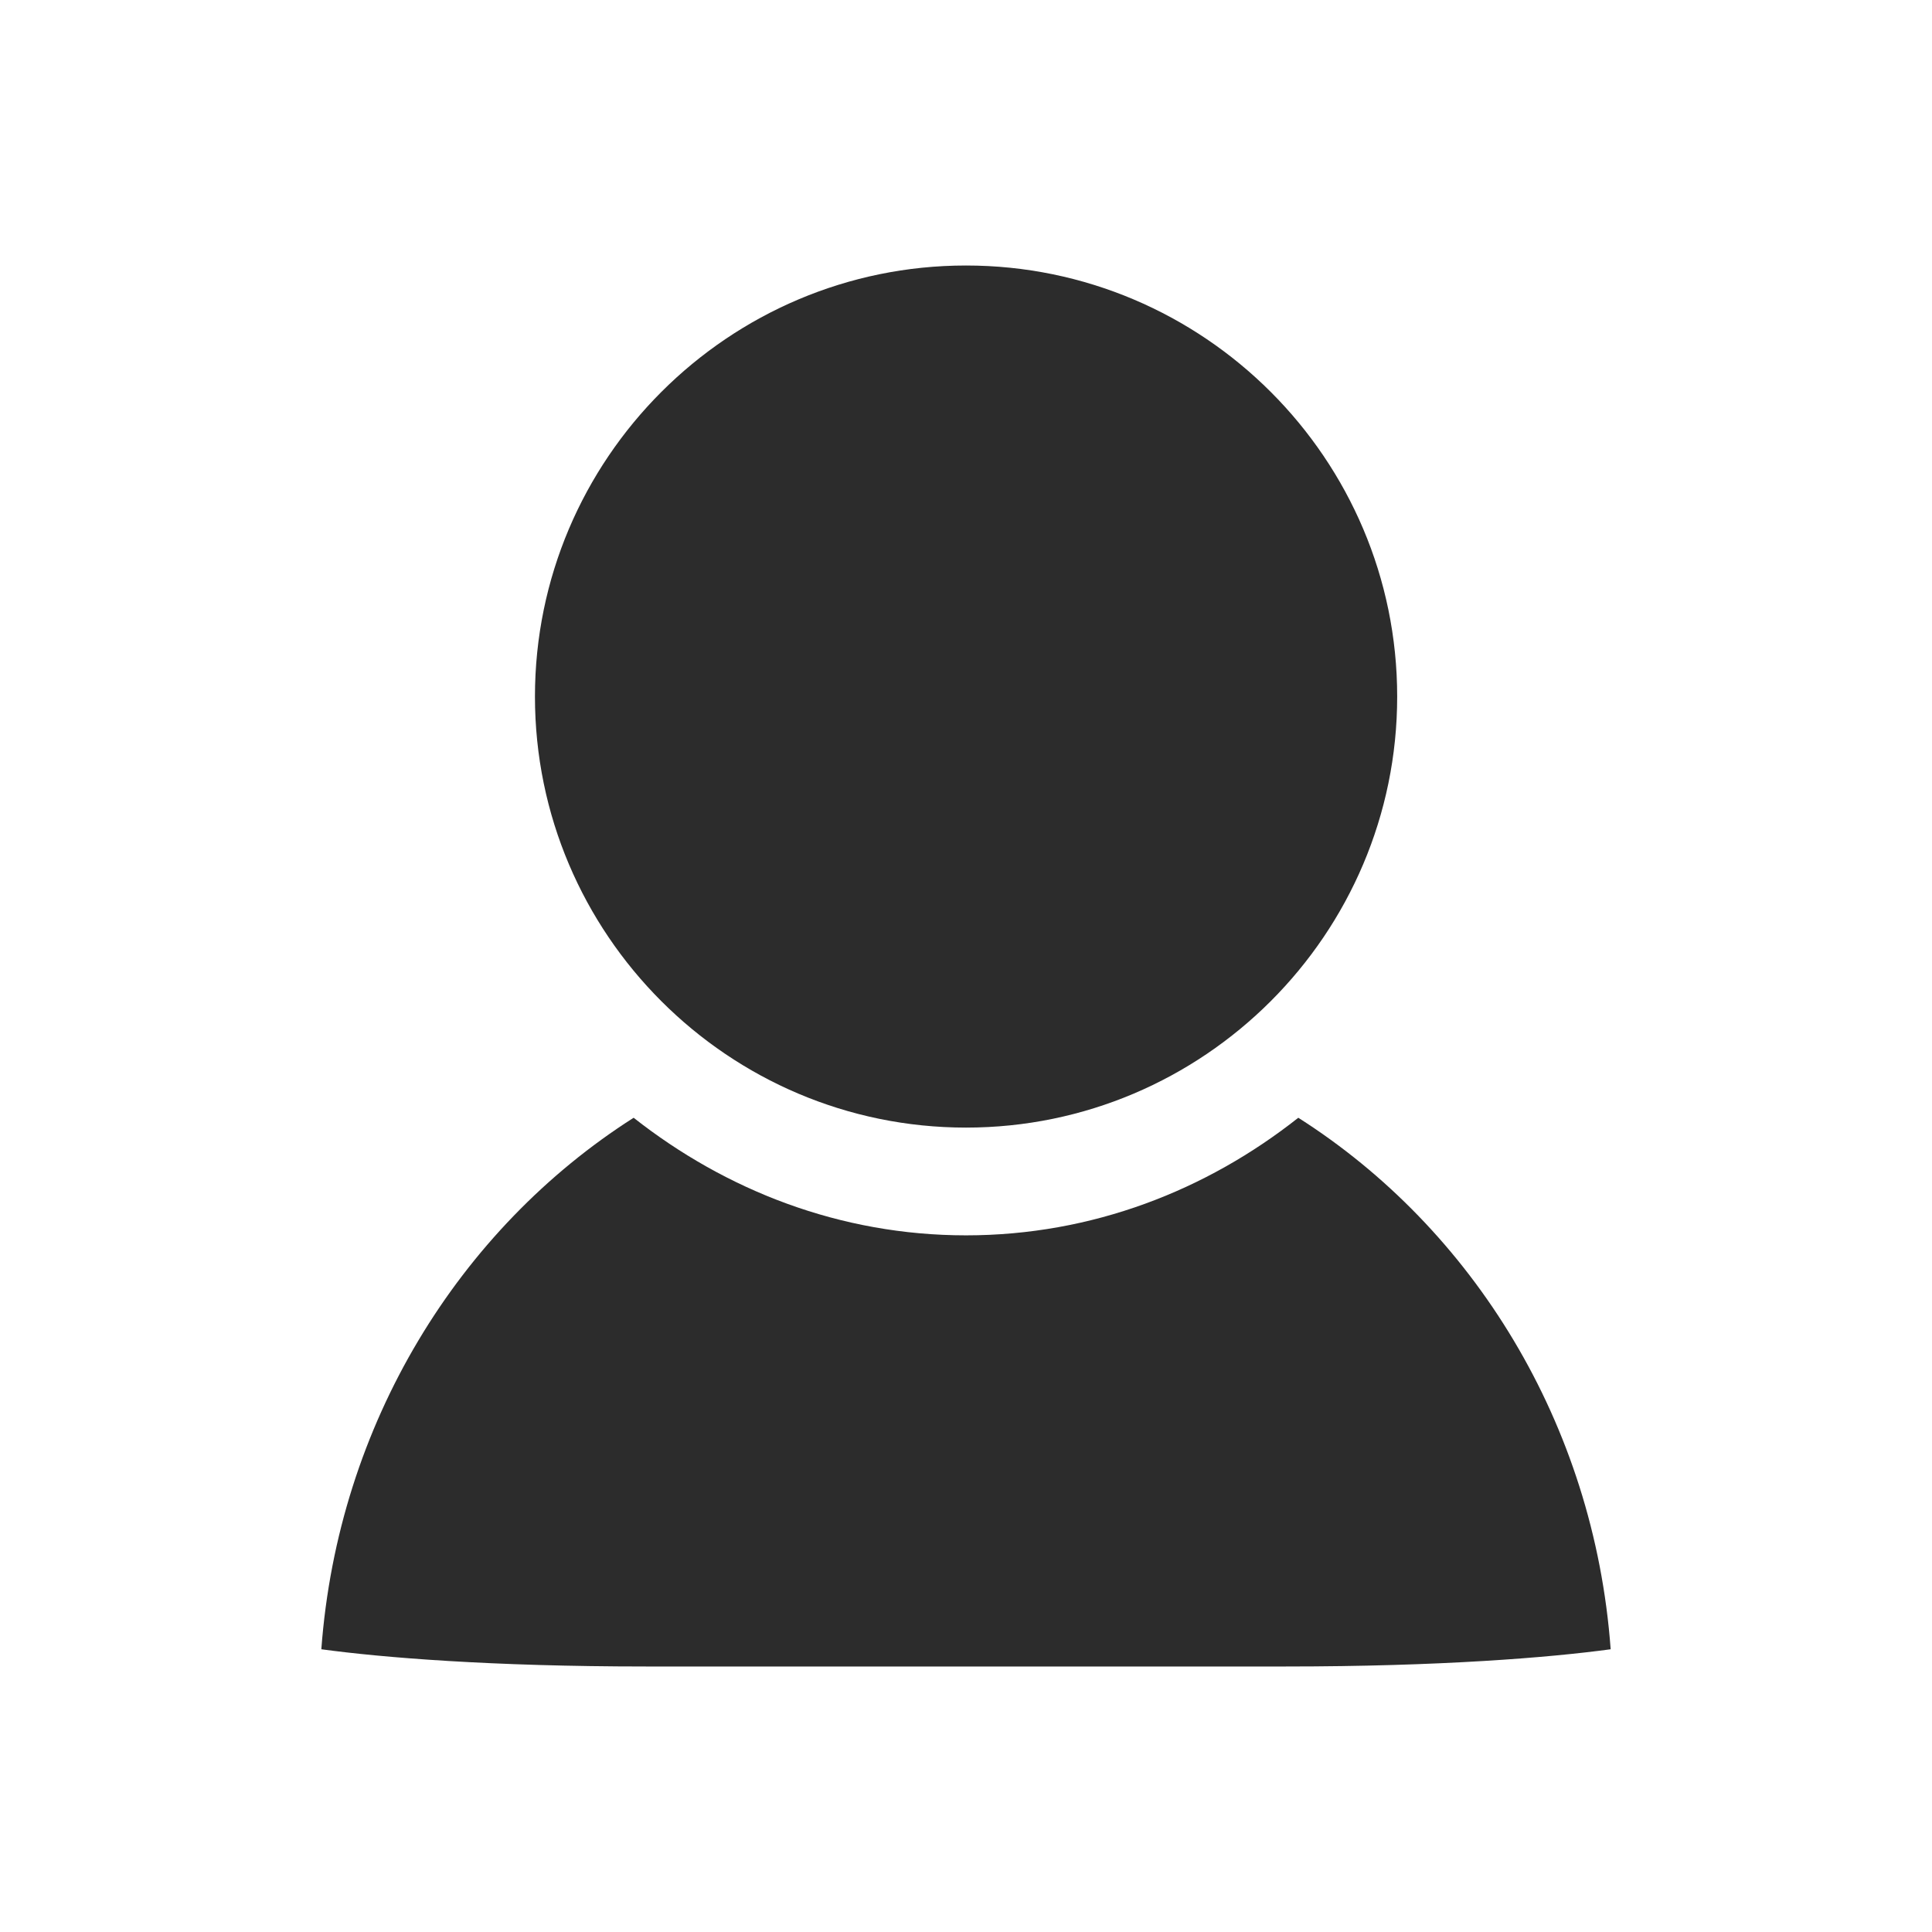 <?xml version="1.0" standalone="no"?><!DOCTYPE svg PUBLIC "-//W3C//DTD SVG 1.1//EN" "http://www.w3.org/Graphics/SVG/1.1/DTD/svg11.dtd"><svg t="1516695364514" class="icon" style="" viewBox="0 0 1024 1024" version="1.1" xmlns="http://www.w3.org/2000/svg" p-id="5049" xmlns:xlink="http://www.w3.org/1999/xlink" width="25" height="25"><defs><style type="text/css"></style></defs><path d="M512.018 140.724c-125.94 0-228.482 102.503-228.482 228.481 0 125.902 102.467 228.444 228.482 228.444 125.977 0 228.518-102.542 228.518-228.444 0-125.977-102.541-228.481-228.518-228.481z" fill="#2c2c2c" p-id="5050"></path><path d="M688.12 592.436c-48.682 38.482-109.307 62.325-176.102 62.325-66.796 0-127.382-23.916-176.176-62.325C243.467 651.248 179.148 754.53 170.313 874.148c32.343 4.397 89.899 9.128 172.034 9.128h339.192c82.173 0 139.765-4.731 172.147-9.128-8.762-119.694-73.08-222.9-165.567-281.713z" fill="#2c2c2c" p-id="5051"></path></svg>
